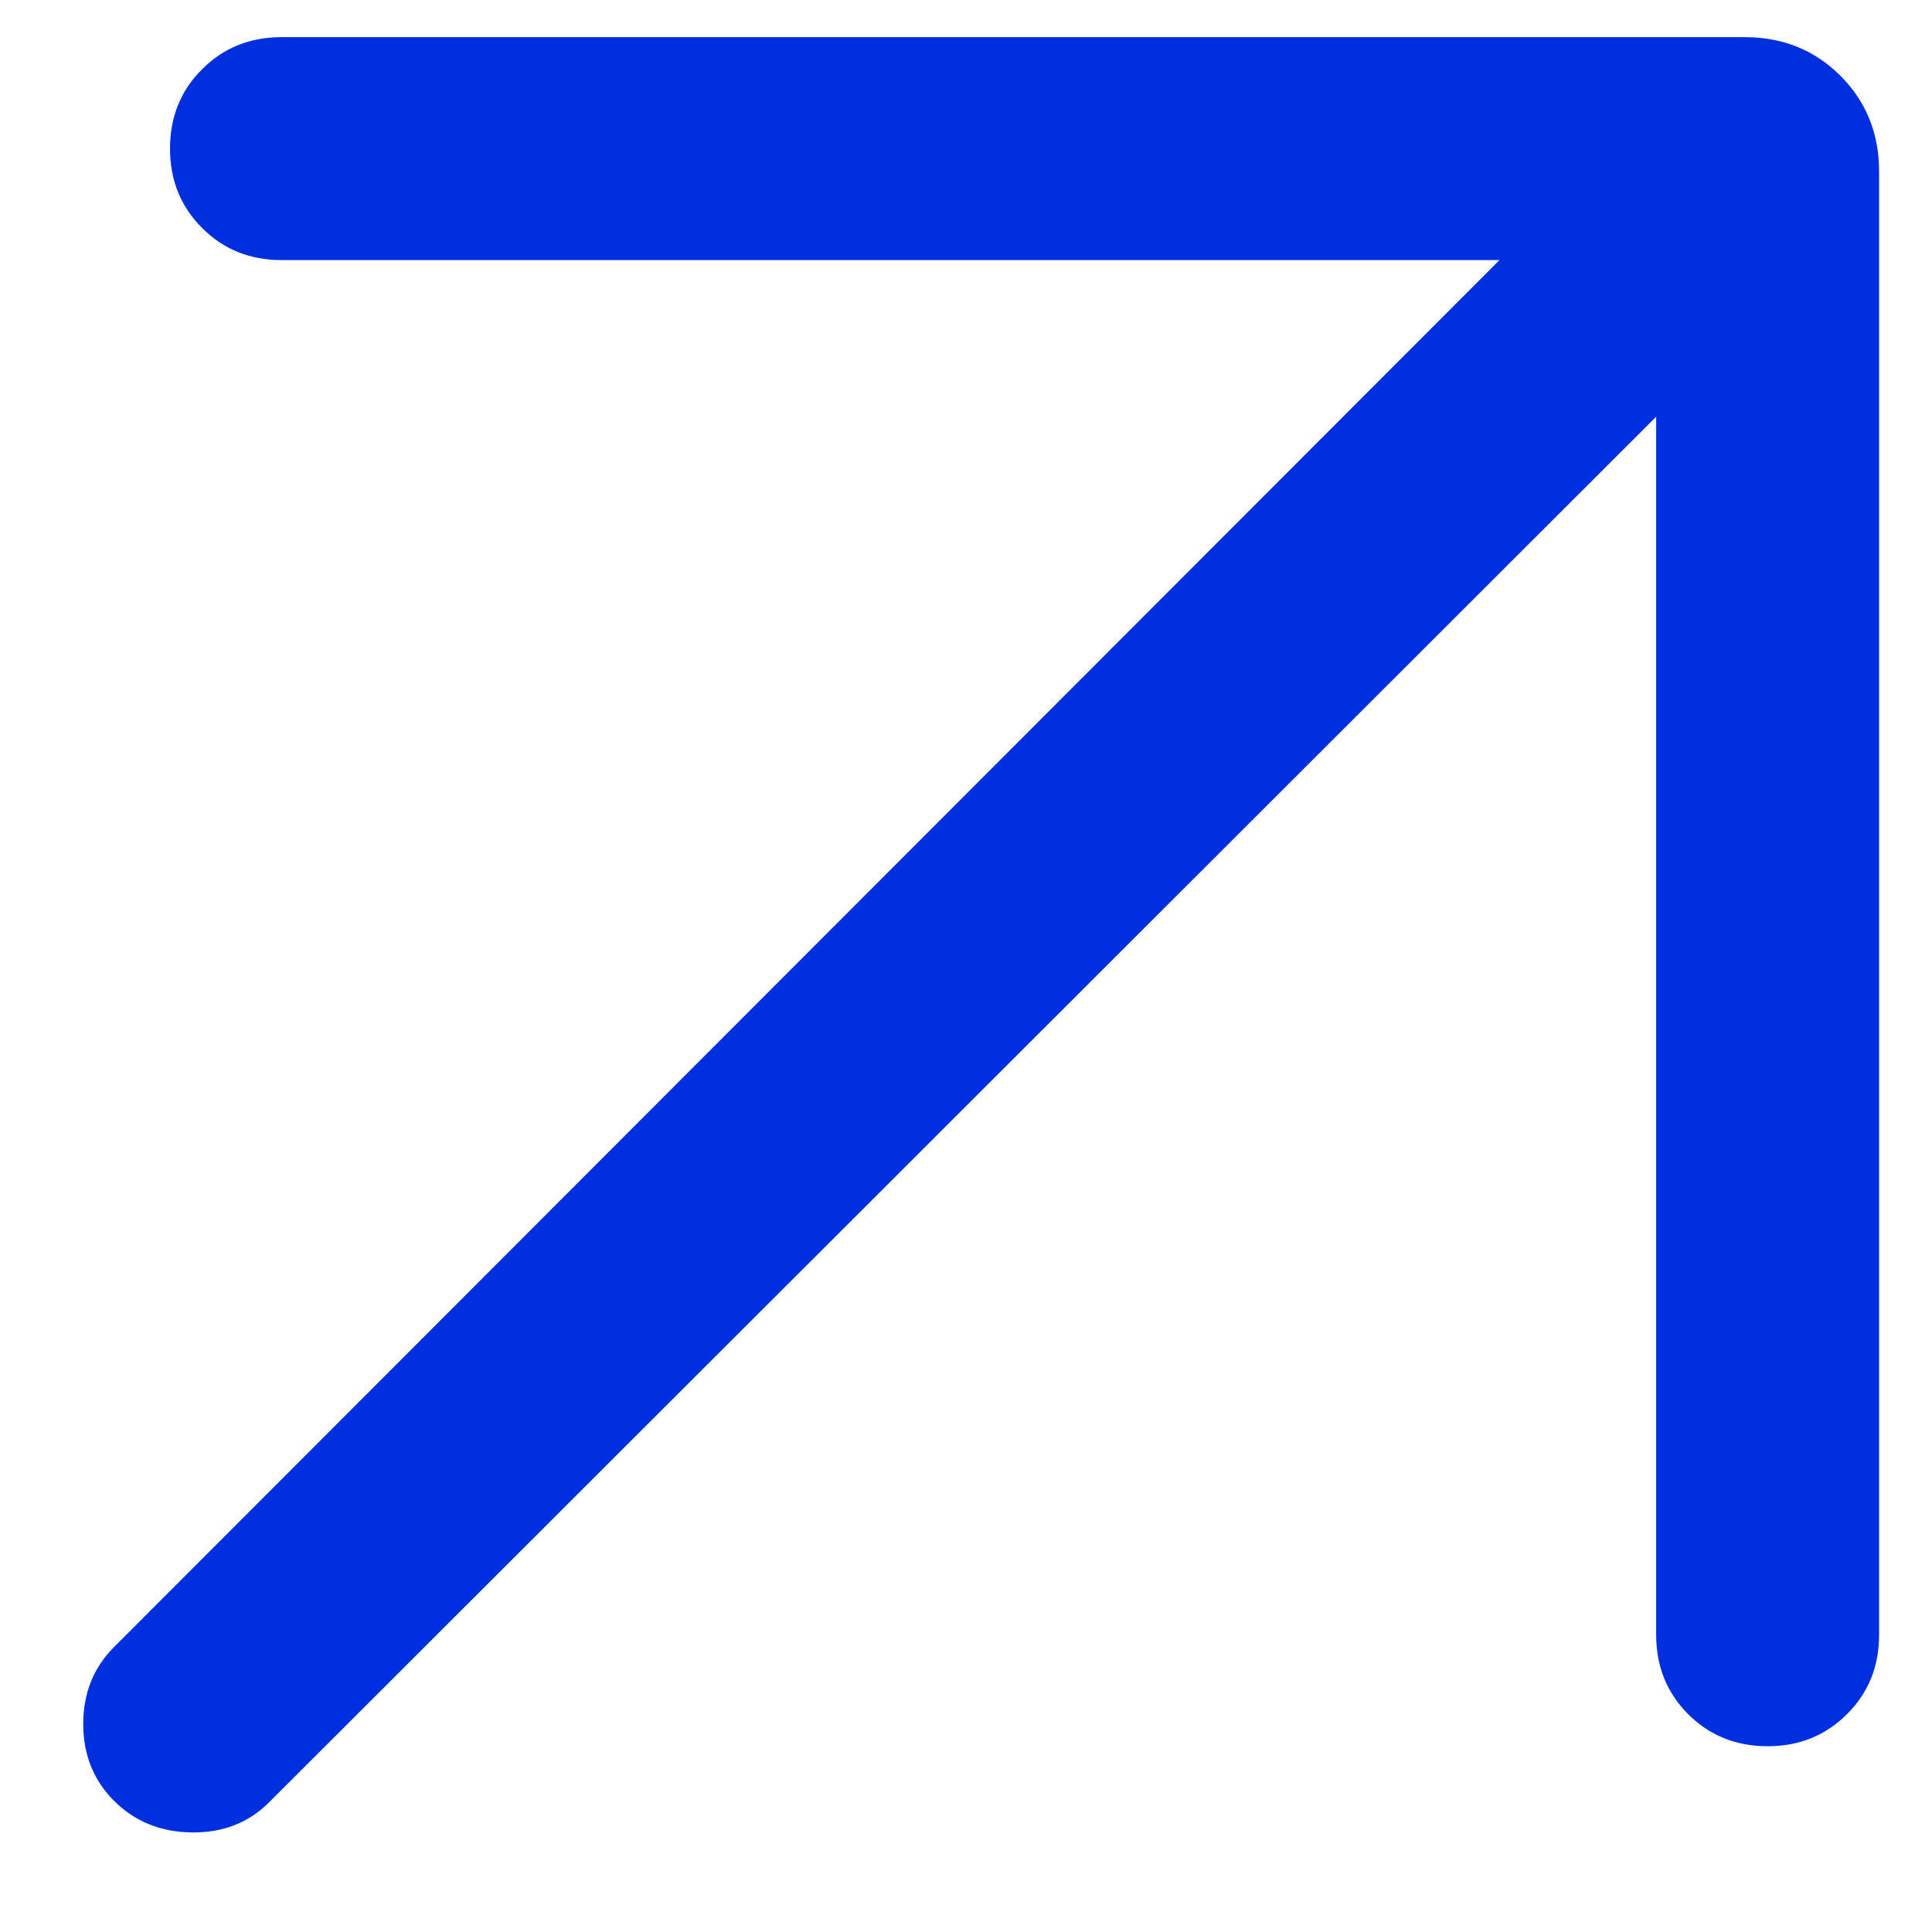 <svg width="13" height="13" viewBox="0 0 13 13" fill="none" xmlns="http://www.w3.org/2000/svg">
<path d="M11.144 2.804L1.811 12.127C1.673 12.265 1.499 12.333 1.289 12.33C1.08 12.327 0.906 12.256 0.767 12.117C0.629 11.979 0.56 11.806 0.56 11.6C0.56 11.394 0.629 11.221 0.767 11.083L10.09 1.75H1.894C1.682 1.75 1.503 1.678 1.36 1.534C1.216 1.39 1.144 1.212 1.144 1C1.144 0.787 1.216 0.609 1.36 0.466C1.503 0.322 1.682 0.25 1.894 0.25H11.74C11.996 0.25 12.211 0.337 12.384 0.51C12.557 0.683 12.644 0.898 12.644 1.154V11C12.644 11.213 12.572 11.391 12.428 11.534C12.284 11.678 12.106 11.75 11.894 11.75C11.681 11.75 11.503 11.678 11.359 11.534C11.216 11.391 11.144 11.213 11.144 11V2.804Z" fill="#002FDF"/>
</svg>
